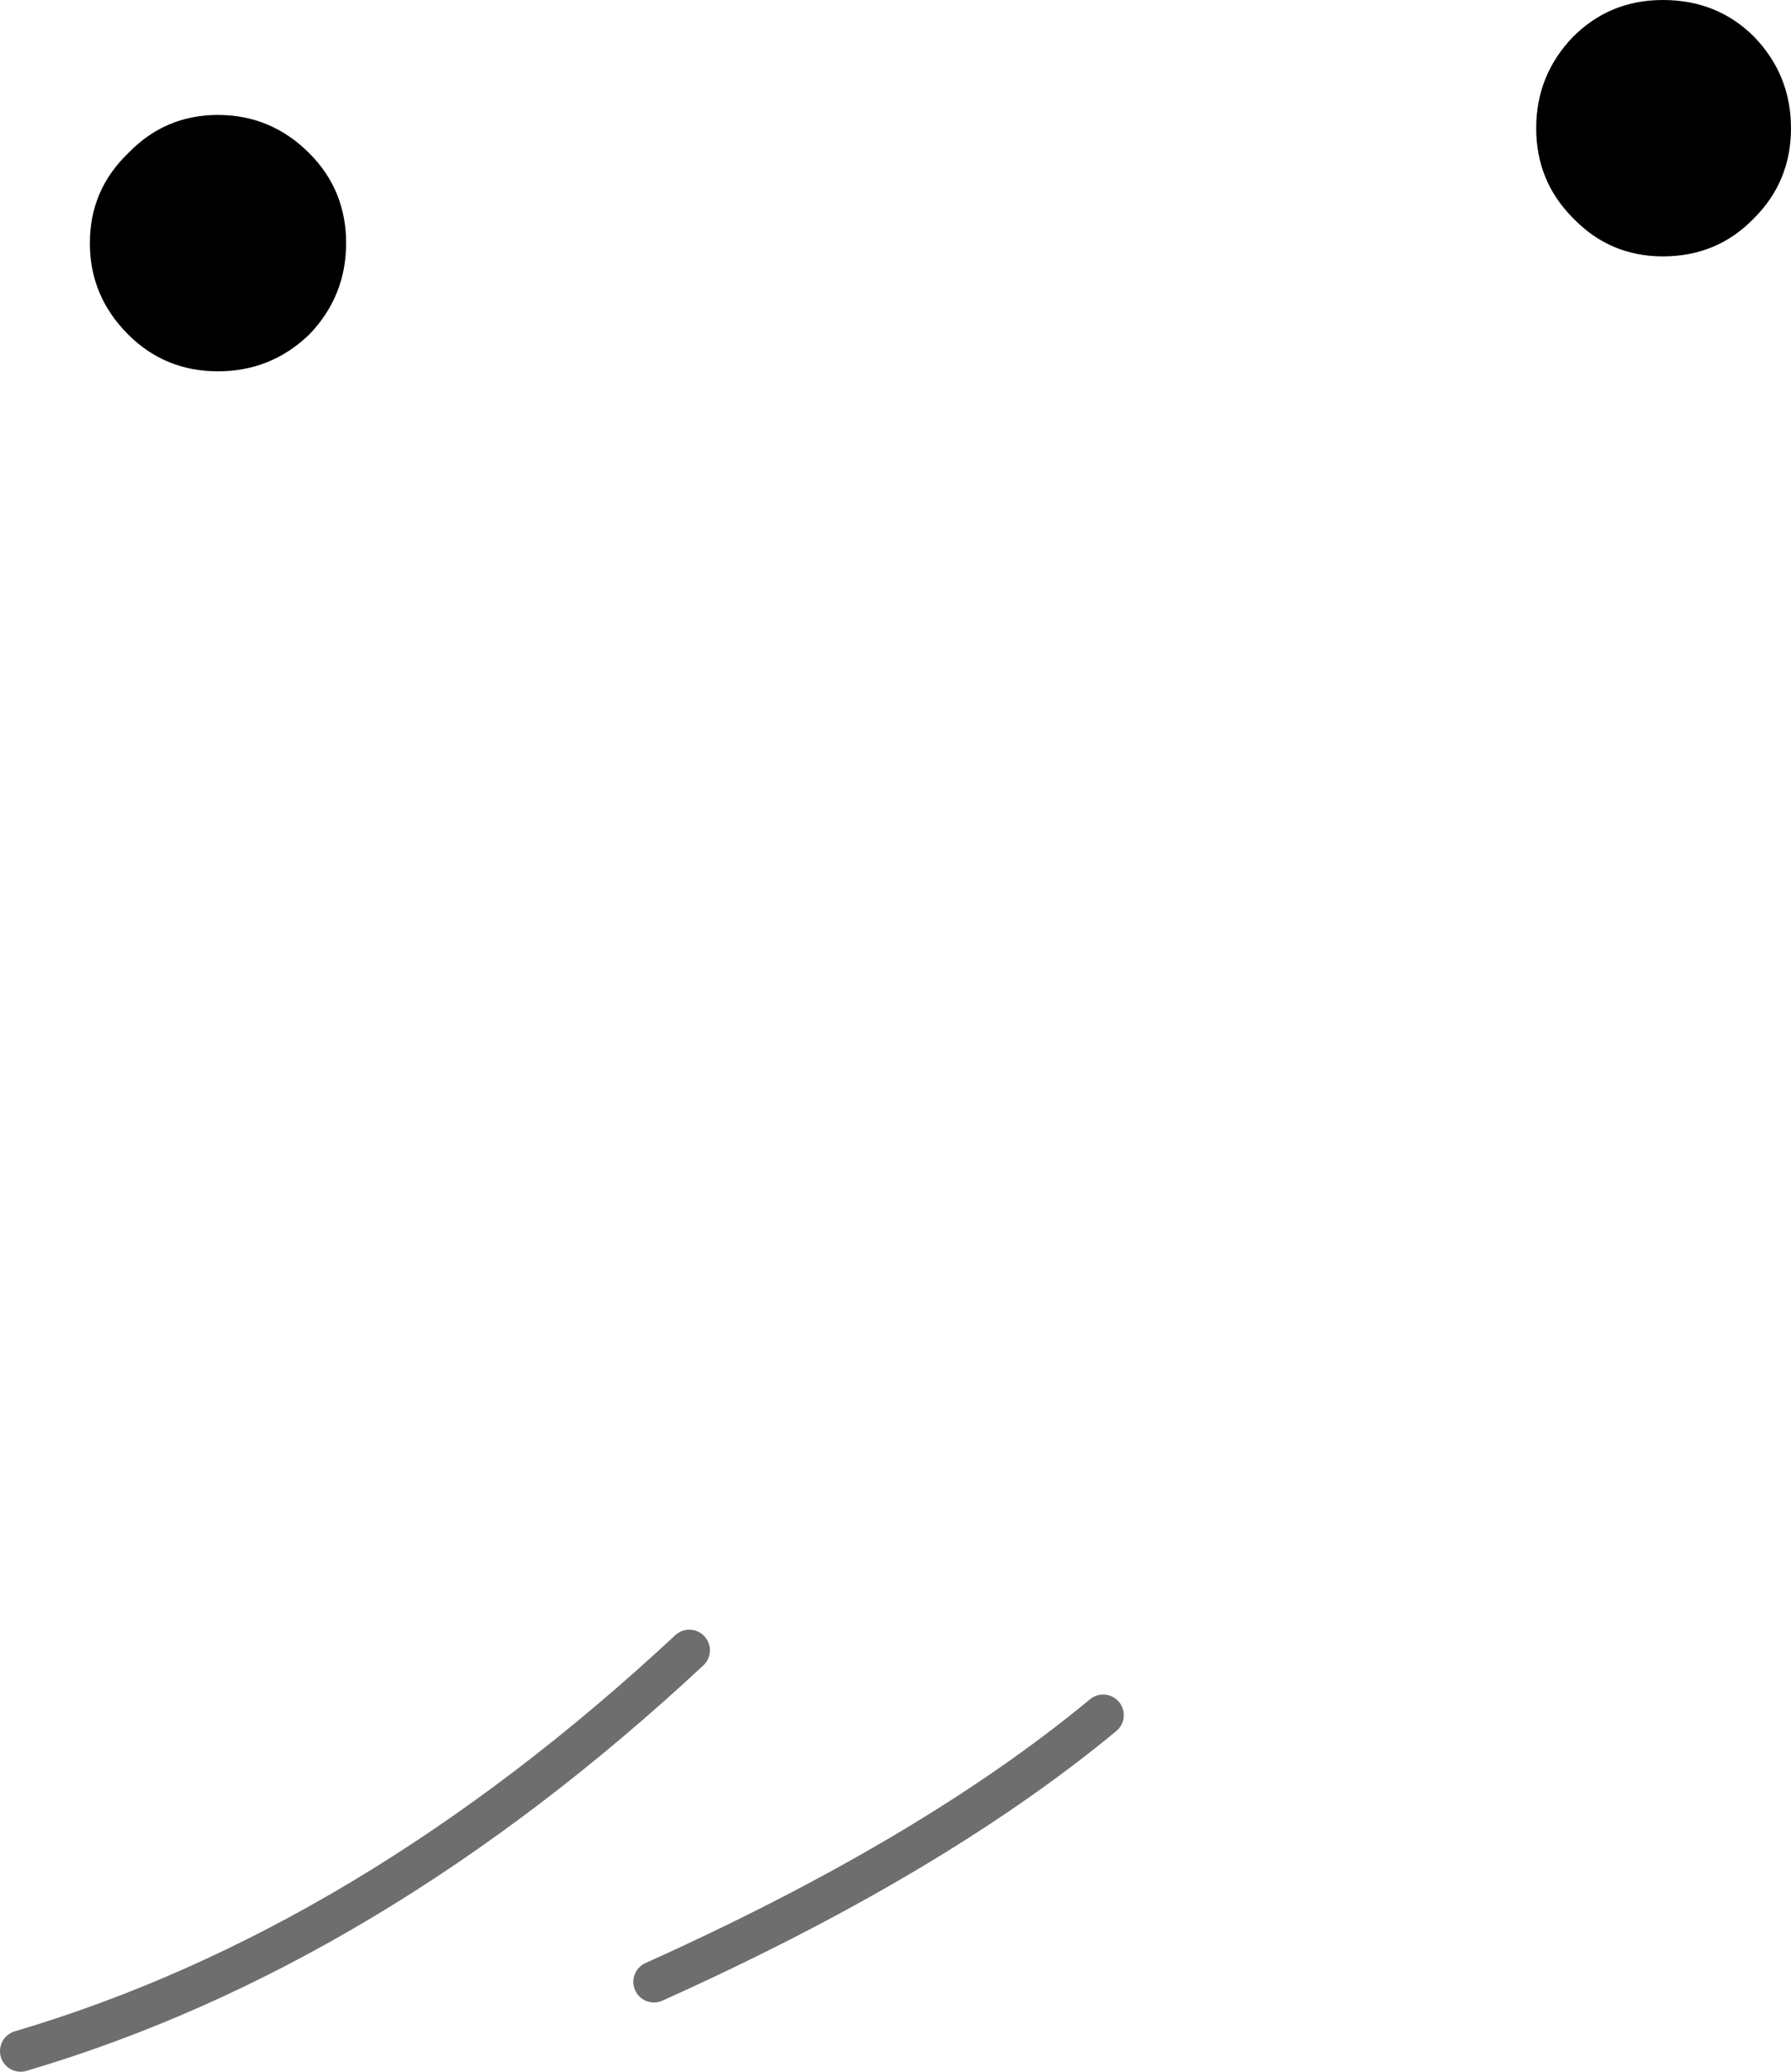 <?xml version="1.0" encoding="UTF-8" standalone="no"?>
<svg xmlns:xlink="http://www.w3.org/1999/xlink" height="70.3px" width="60.8px" xmlns="http://www.w3.org/2000/svg">
  <g transform="matrix(1.0, 0.0, 0.0, 1.0, 6.1, 68.8)">
    <path d="M50.35 -60.1 Q48.55 -60.1 47.3 -61.4 46.05 -62.65 46.05 -64.45 46.05 -66.25 47.3 -67.55 48.55 -68.8 50.35 -68.8 52.2 -68.8 53.45 -67.55 54.7 -66.25 54.7 -64.45 54.7 -62.65 53.45 -61.4 52.2 -60.1 50.35 -60.1 M4.4 -57.45 Q3.1 -56.2 1.3 -56.2 -0.5 -56.2 -1.75 -57.45 -3.05 -58.75 -3.05 -60.55 -3.05 -62.35 -1.75 -63.6 -0.5 -64.9 1.3 -64.9 3.1 -64.9 4.4 -63.6 5.65 -62.35 5.65 -60.55 5.65 -58.75 4.4 -57.45" fill="#000000" fill-rule="evenodd" stroke="none"/>
    <path d="M16.1 -1.55 Q25.55 -5.8 31.35 -10.6 M-5.4 0.8 Q6.45 -2.7 17.3 -12.8" fill="none" stroke="#000000" stroke-linecap="round" stroke-linejoin="round" stroke-opacity="0.569" stroke-width="1.4"/>
  </g>
</svg>
